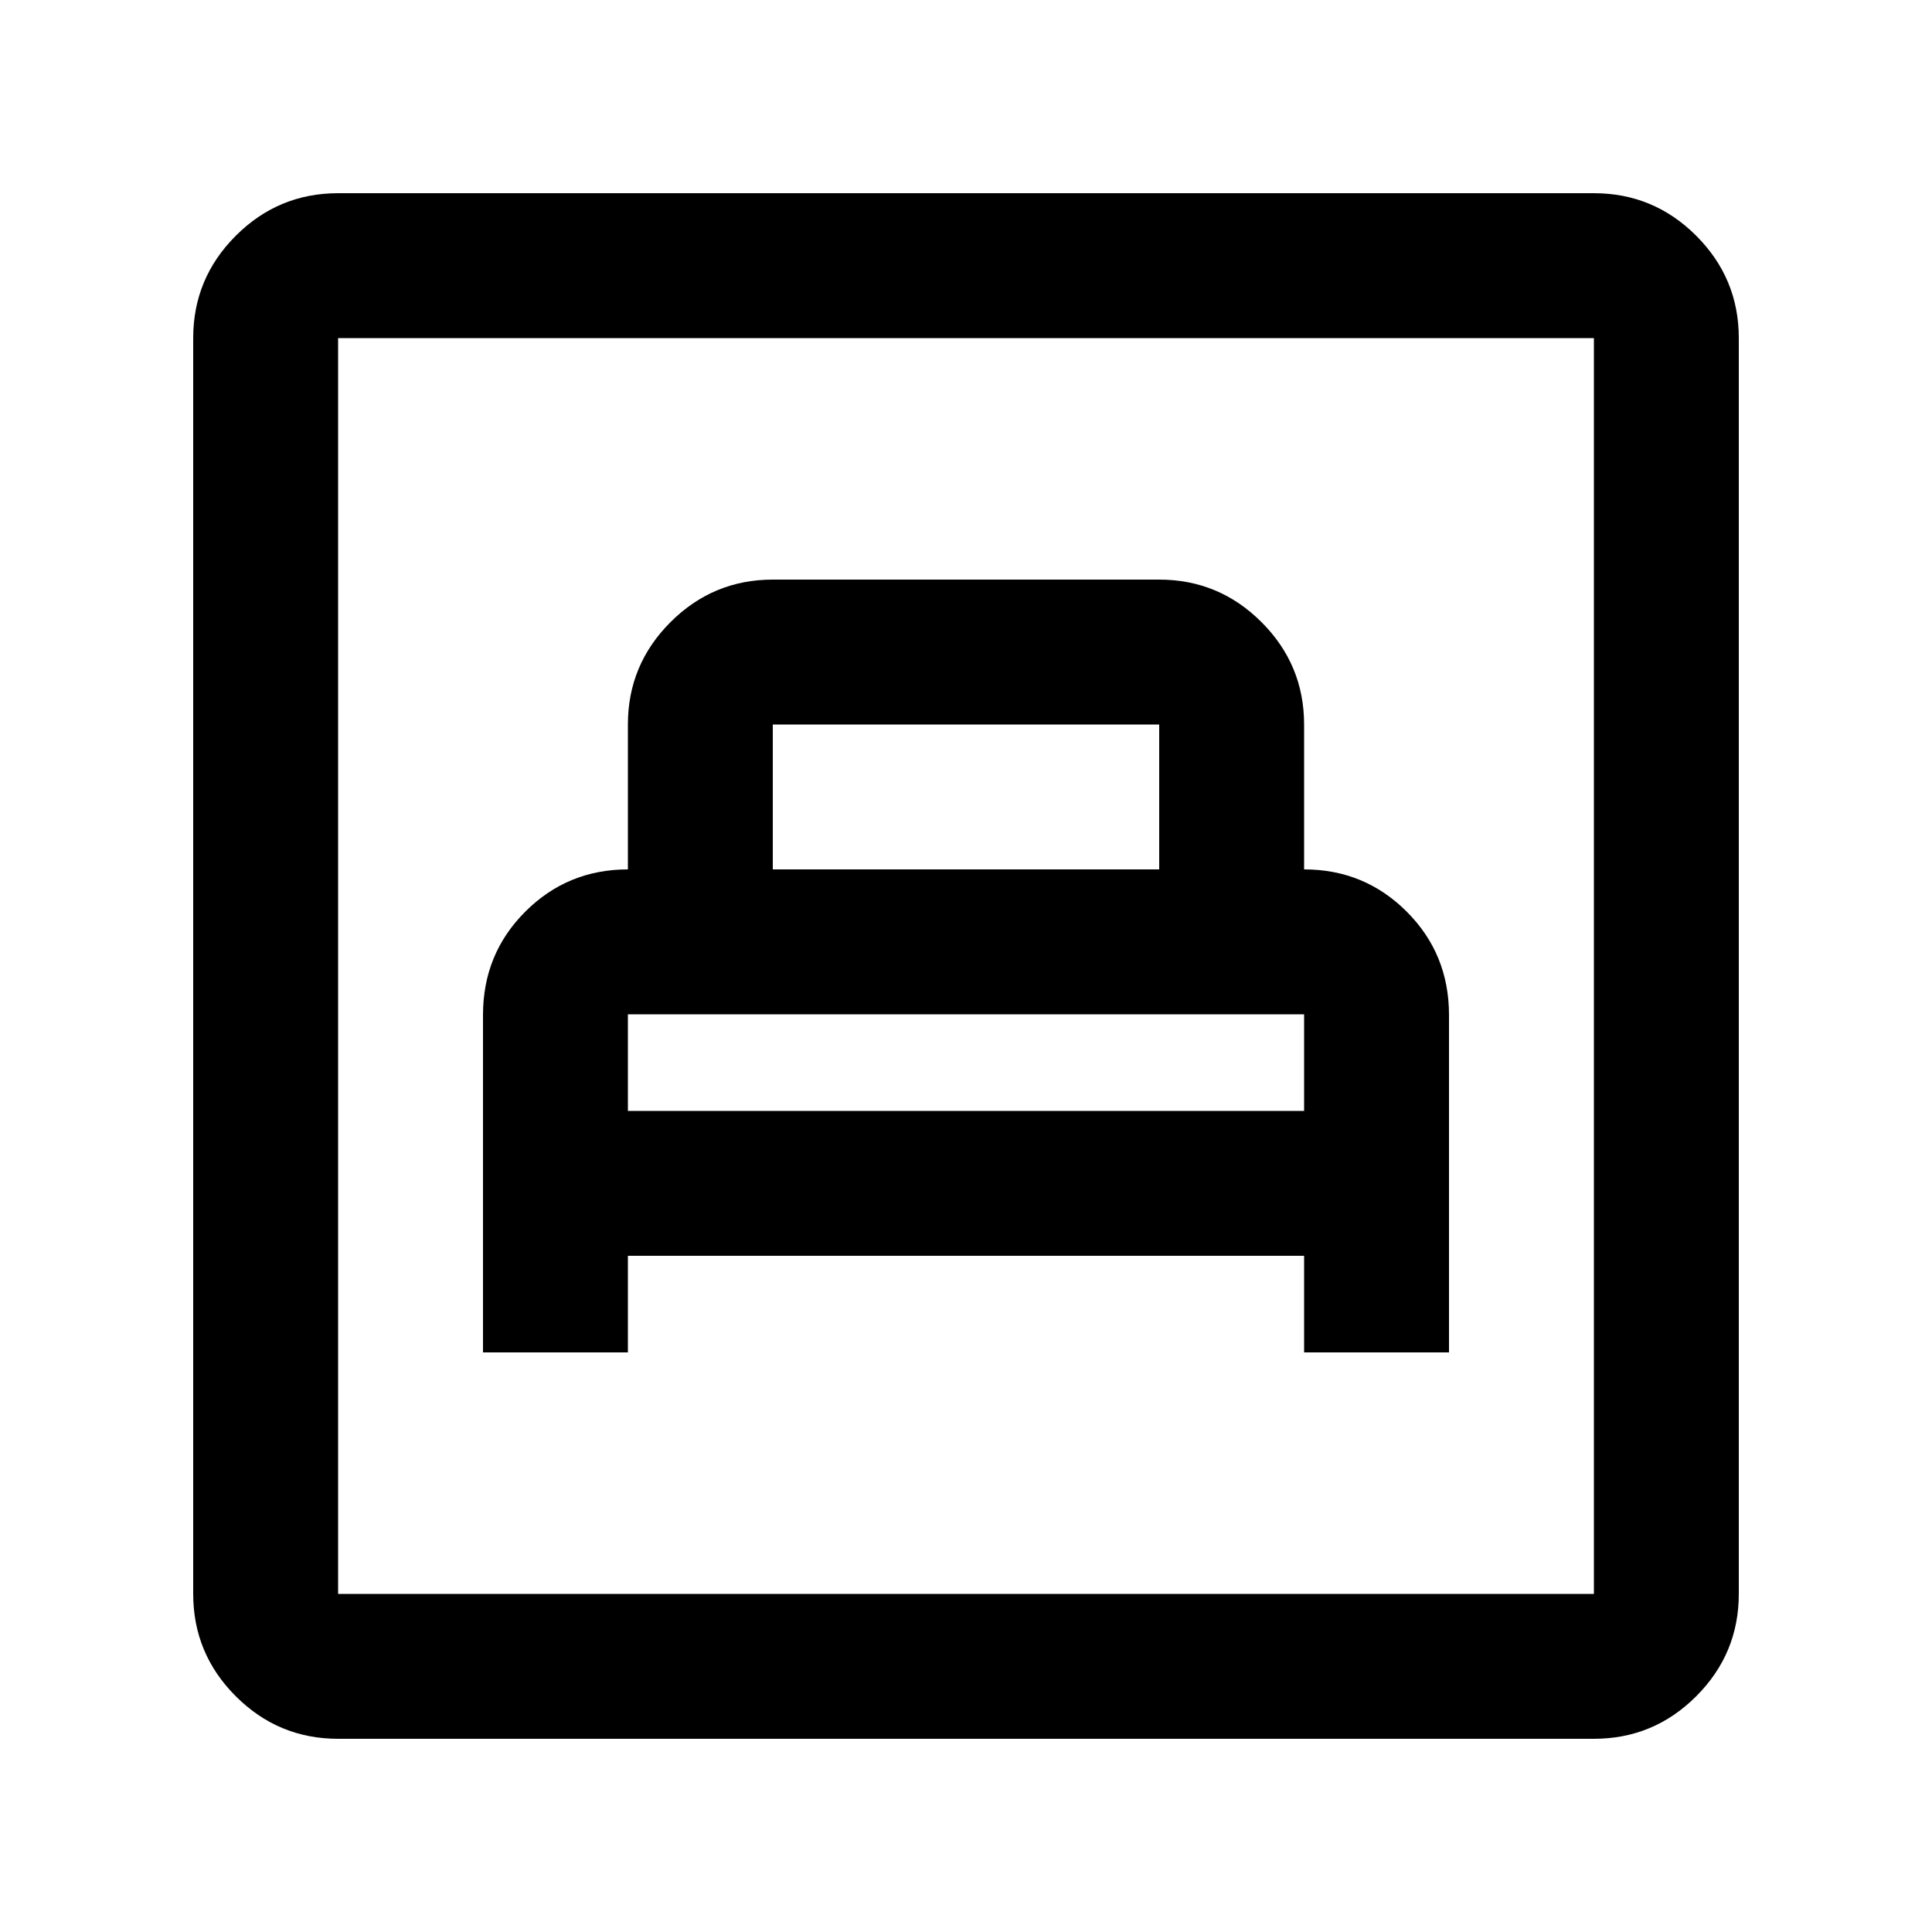 <svg xmlns="http://www.w3.org/2000/svg" height="20" viewBox="0 -960 960 960" width="20"><path d="M240-288h72v-48h336v48h72v-167.69Q720-486 699-507q-21-21-51-21v-72q0-29.7-21.15-50.85Q605.7-672 576-672H384q-29.7 0-50.85 21.15Q312-629.7 312-600v72q-30 0-51 21t-21 51.31V-288Zm72-120v-48h336v48H312Zm72-120v-72h192v72H384ZM168-96q-29.7 0-50.85-21.15Q96-138.3 96-168v-624q0-29.7 21.15-50.85Q138.3-864 168-864h624q29.7 0 50.85 21.15Q864-821.7 864-792v624q0 29.7-21.15 50.85Q821.7-96 792-96H168Zm0-72h624v-624H168v624Zm0 0v-624 624Z"/></svg>